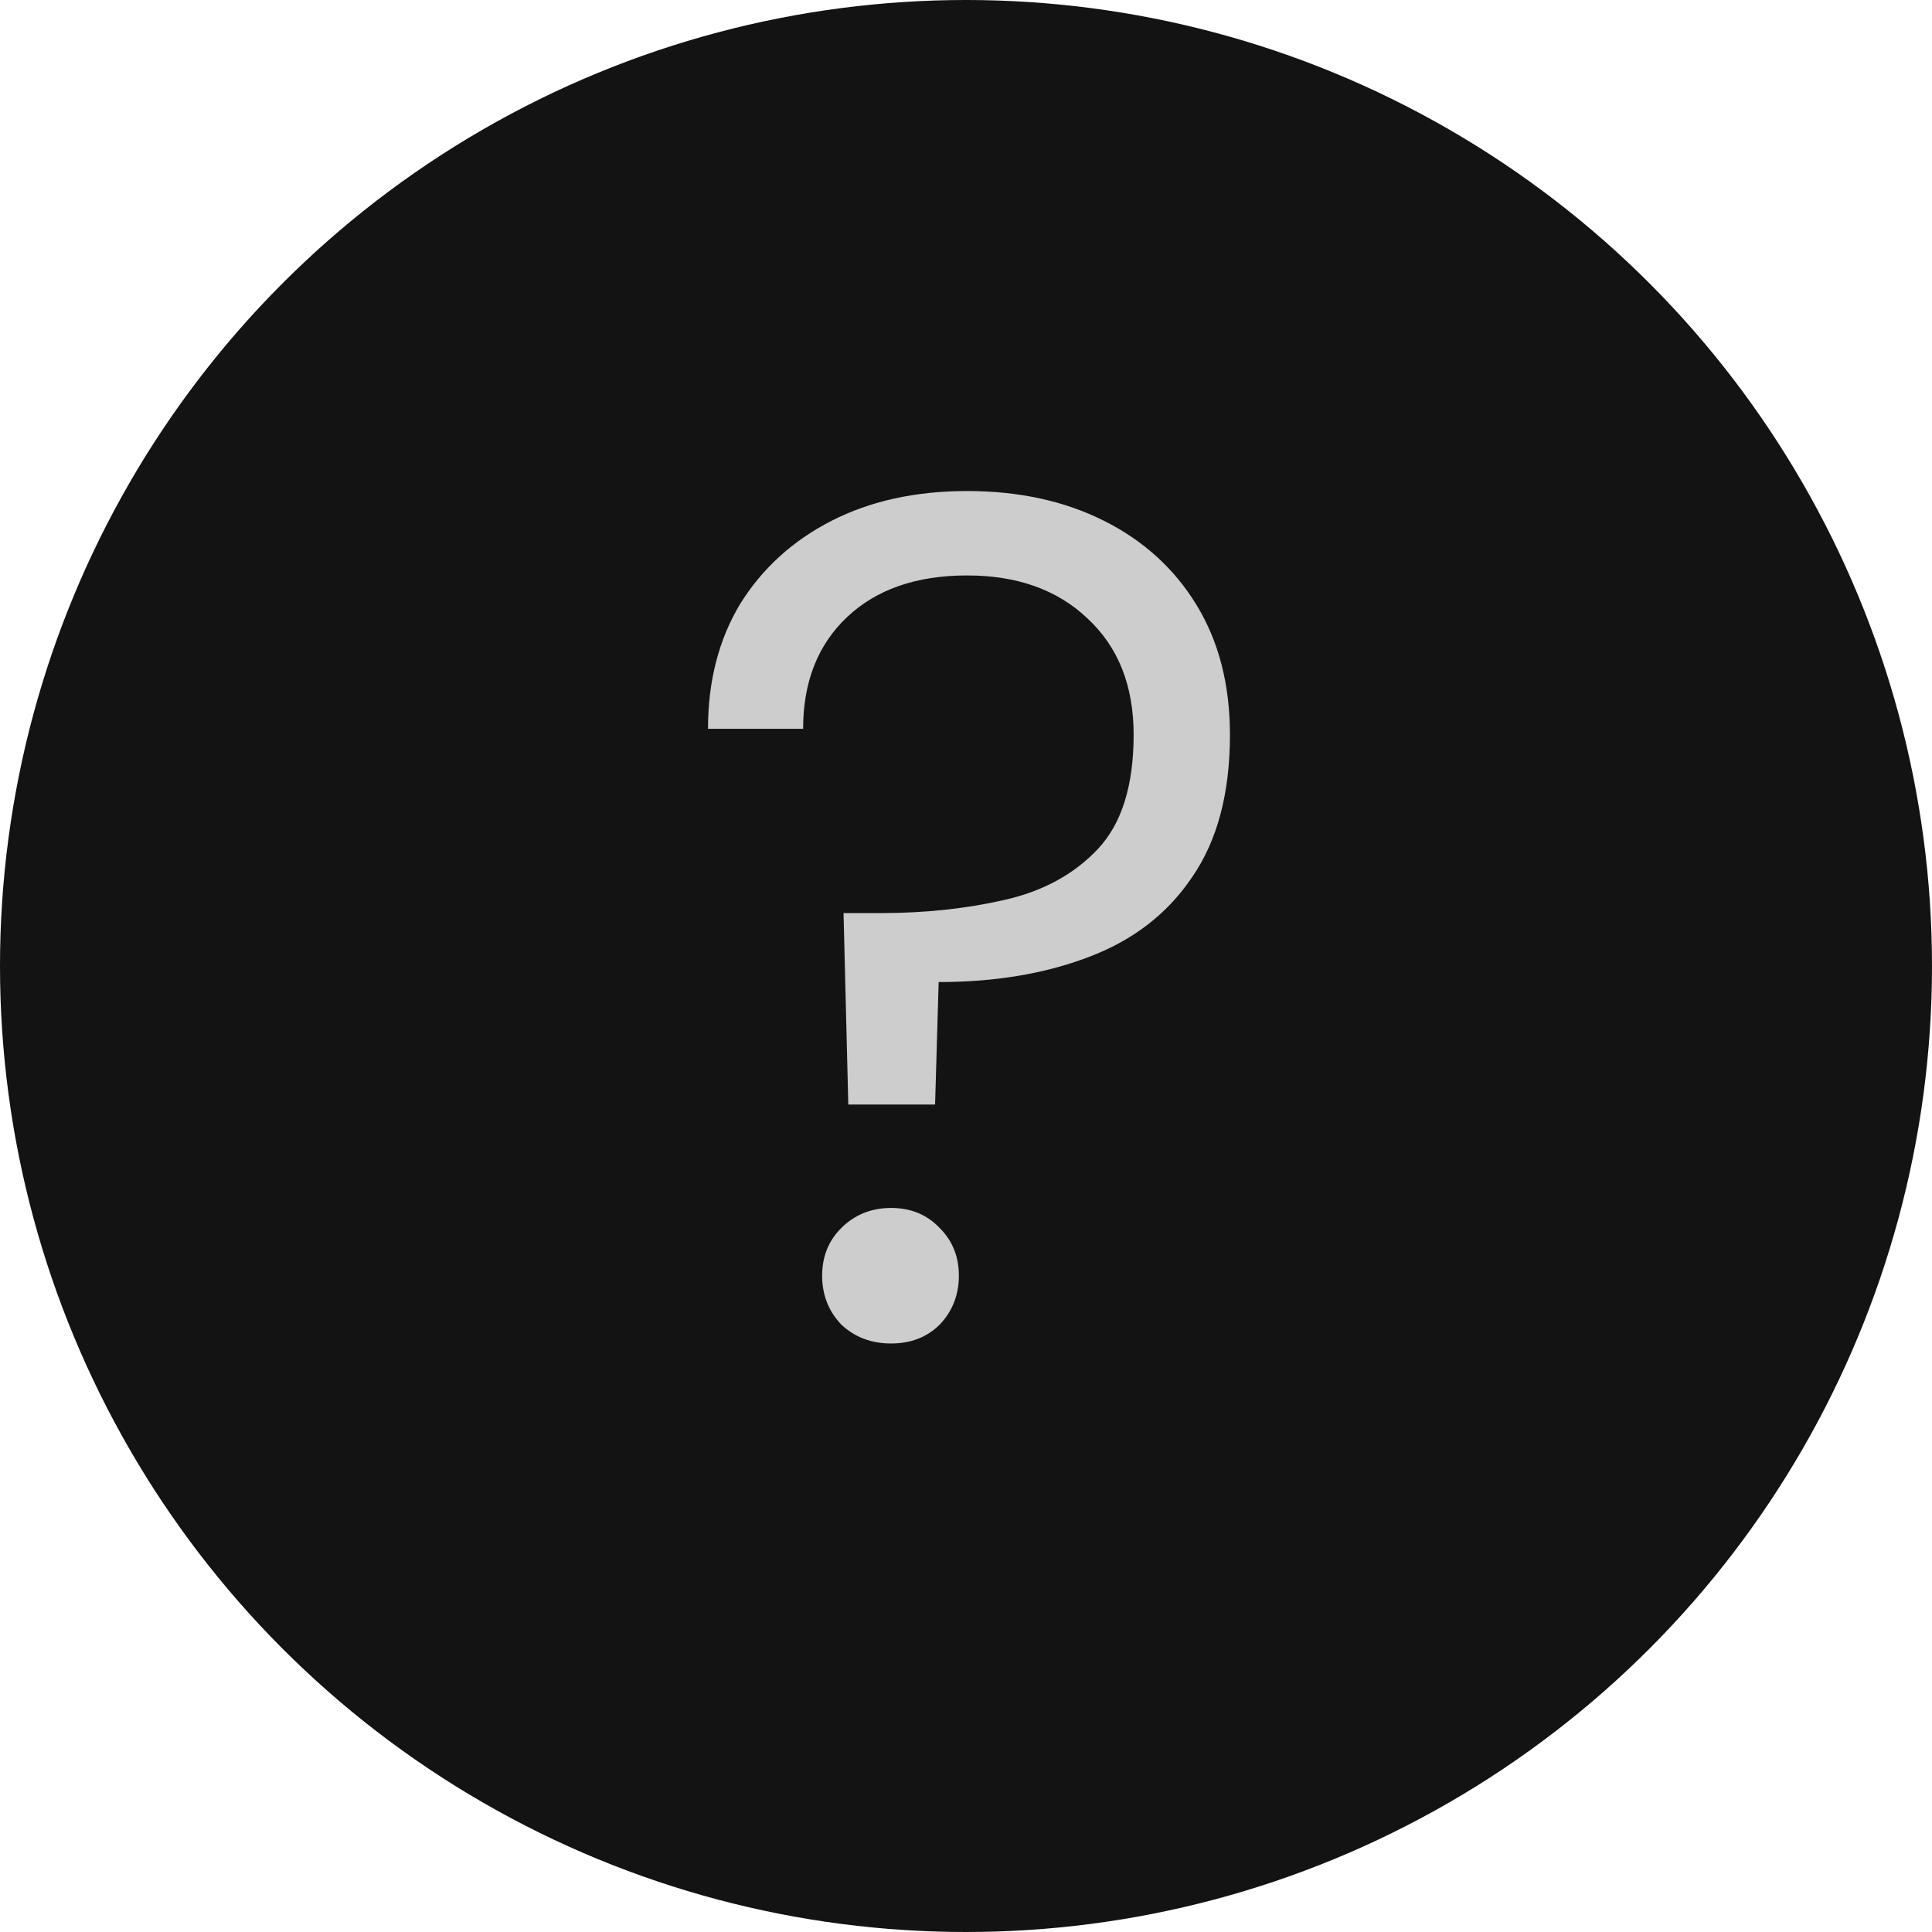 <svg width="26" height="26" xmlns="http://www.w3.org/2000/svg" fill="none">

 <g>
  <title>Layer 1</title>
  <circle id="svg_1" fill="#131313" r="13" cy="13" cx="13"/>
  <path id="svg_2" fill="#CDCDCD" d="m11.416,14.864l-0.064,-2.576l0.496,0c0.597,0 1.152,-0.059 1.664,-0.176c0.523,-0.117 0.944,-0.347 1.264,-0.688c0.32,-0.341 0.48,-0.853 0.48,-1.536c0,-0.661 -0.208,-1.184 -0.624,-1.568c-0.405,-0.384 -0.944,-0.576 -1.616,-0.576c-0.683,0 -1.221,0.187 -1.616,0.56c-0.395,0.373 -0.592,0.875 -0.592,1.504l-1.28,0c0,-0.64 0.144,-1.2 0.432,-1.68c0.299,-0.48 0.709,-0.853 1.232,-1.12c0.523,-0.267 1.131,-0.4 1.824,-0.4c0.693,0 1.307,0.133 1.84,0.4c0.533,0.267 0.949,0.645 1.248,1.136c0.299,0.491 0.448,1.072 0.448,1.744c0,0.789 -0.171,1.429 -0.512,1.92c-0.331,0.491 -0.795,0.848 -1.392,1.072c-0.587,0.224 -1.259,0.336 -2.016,0.336l-0.048,1.648l-1.168,0zm0.576,3.216c-0.267,0 -0.491,-0.085 -0.672,-0.256c-0.171,-0.181 -0.256,-0.4 -0.256,-0.656c0,-0.256 0.085,-0.469 0.256,-0.64c0.181,-0.181 0.405,-0.272 0.672,-0.272c0.267,0 0.485,0.091 0.656,0.272c0.171,0.171 0.256,0.384 0.256,0.64c0,0.256 -0.085,0.475 -0.256,0.656c-0.171,0.171 -0.389,0.256 -0.656,0.256z"/>
 </g>
</svg>